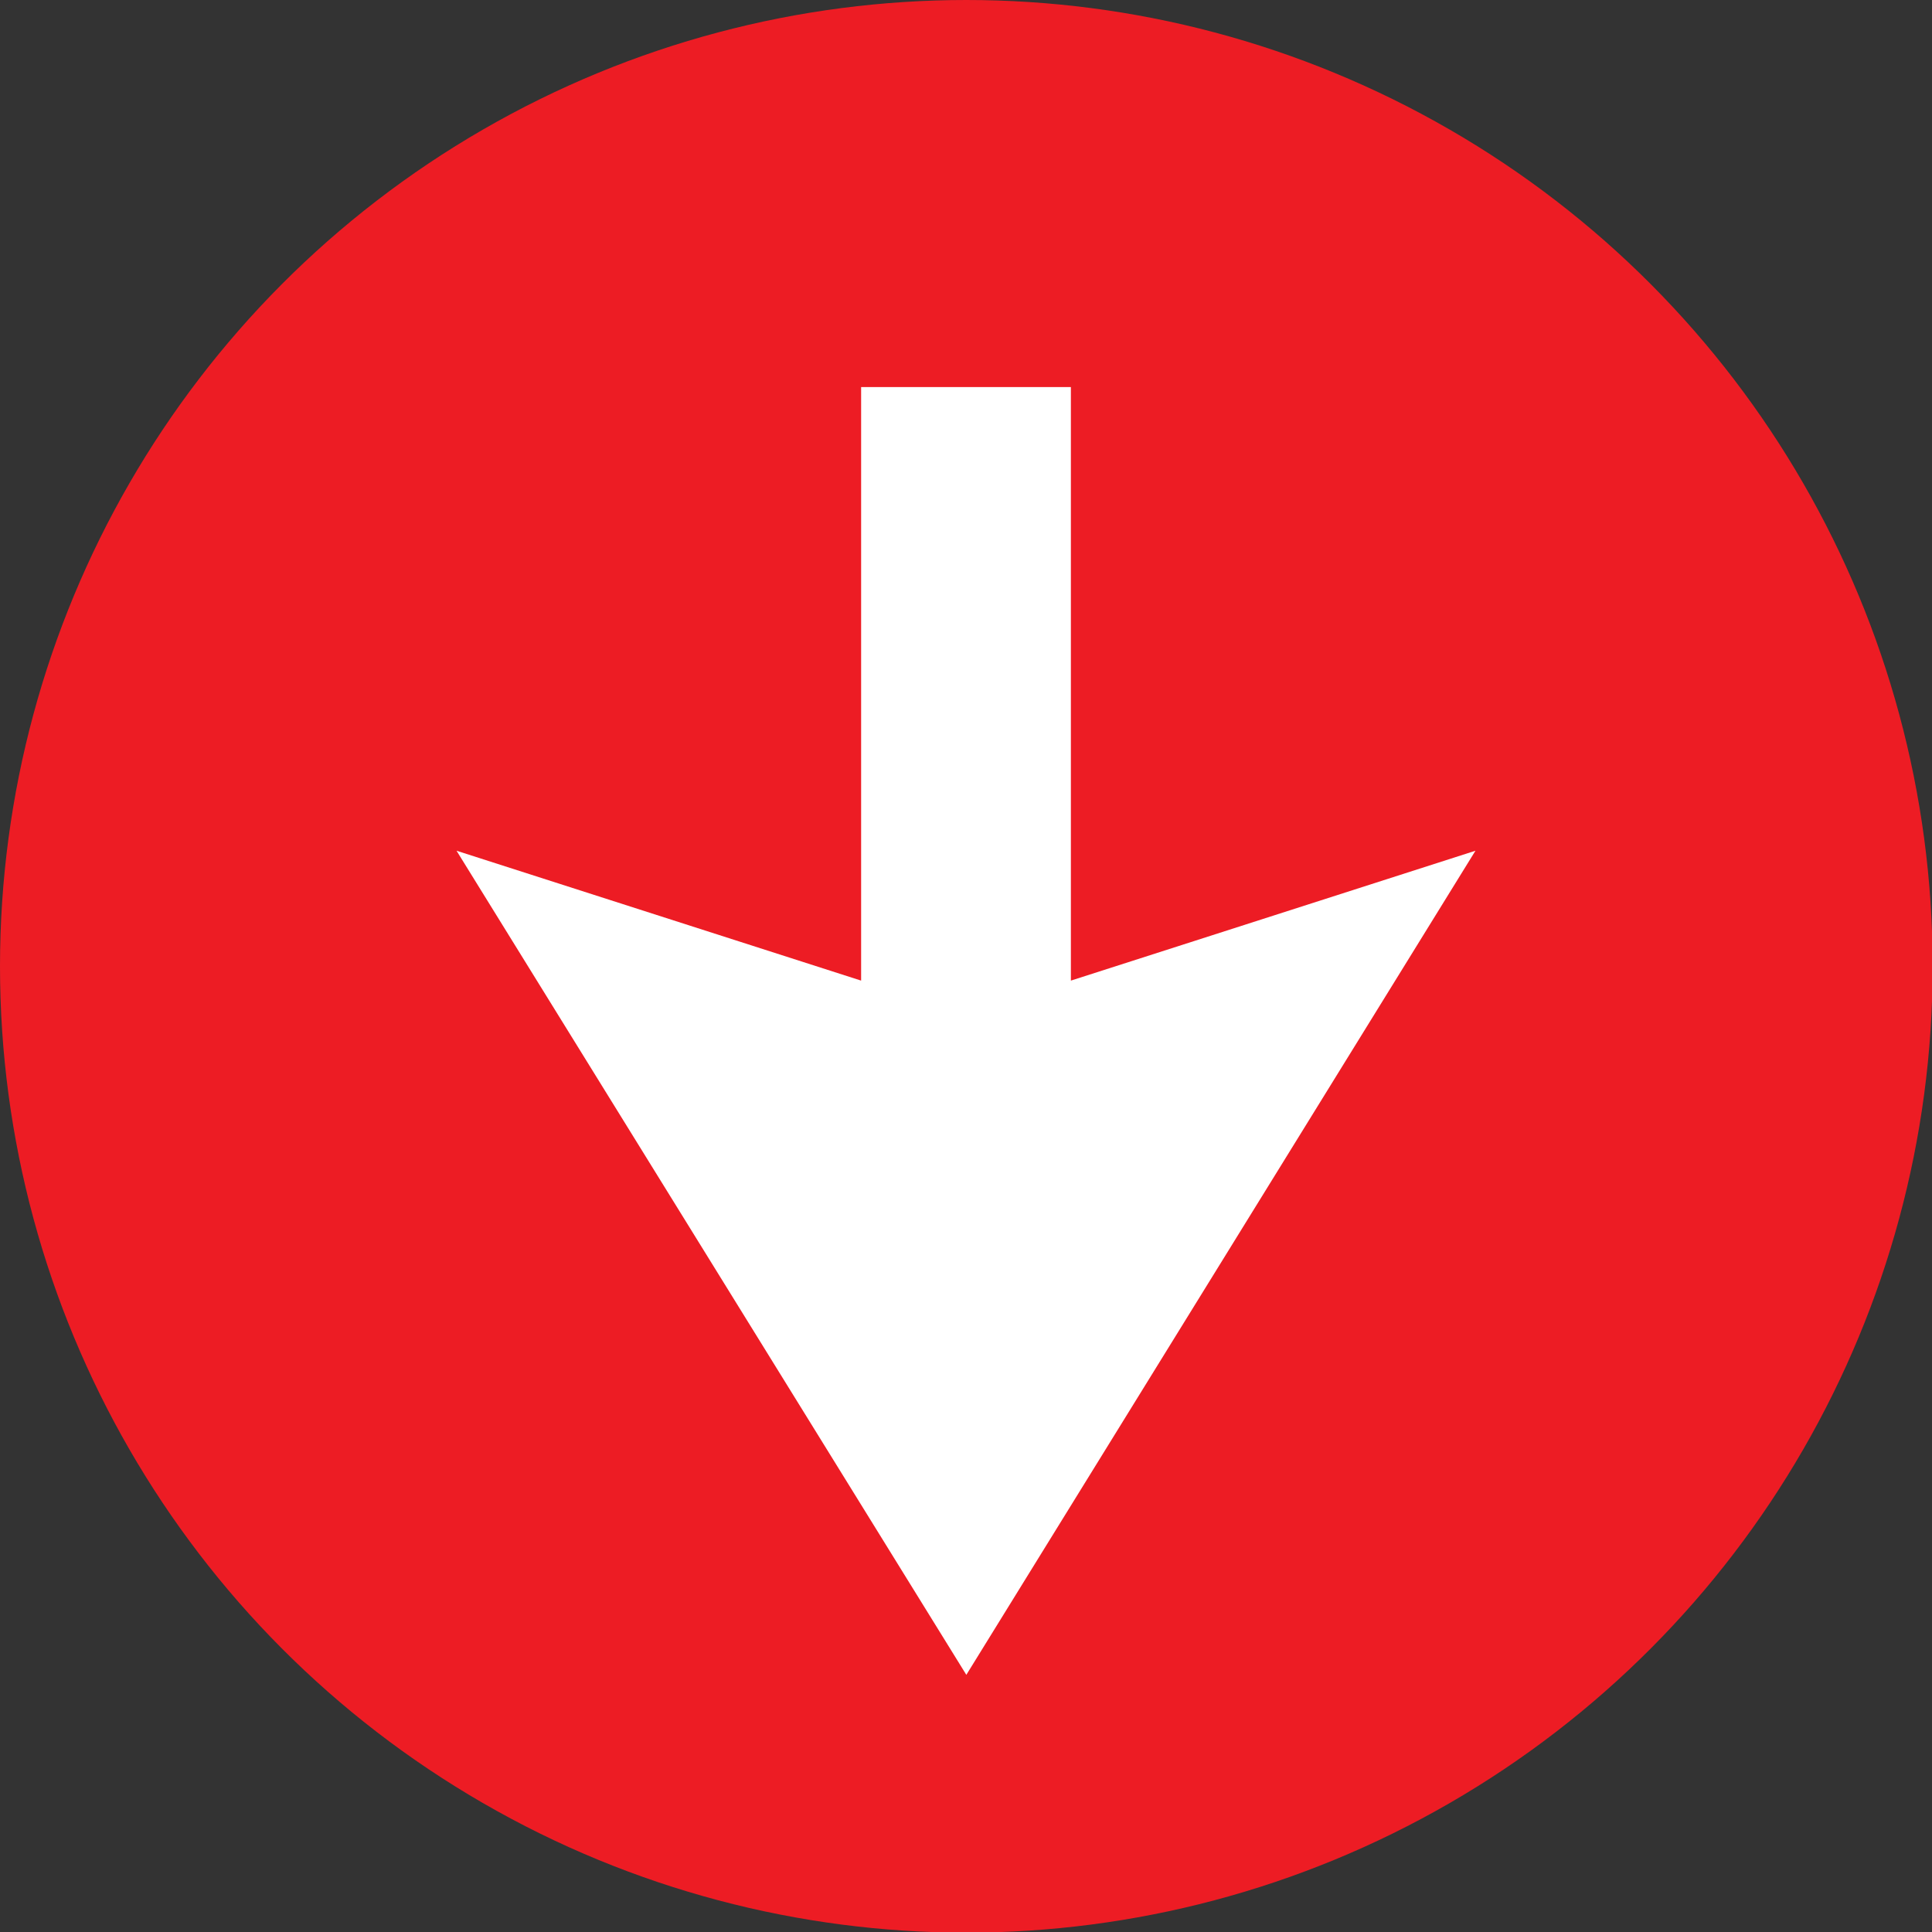 <svg id="Layer_1" data-name="Layer 1" xmlns="http://www.w3.org/2000/svg" viewBox="0 0 29.75 29.75"><rect x="0" y="0" width="29.75" height="29.75" fill="#333333" stroke="none"/><defs><style>.cls-1{fill:#ed1c24;}.cls-2{fill:#fff;}</style></defs><title>downtrend</title><circle class="cls-1" cx="14.88" cy="14.88" r="14.88"/><polygon class="cls-2" points="7.03 13.1 14.88 25.79 22.72 13.1 16.49 15.1 16.49 5.96 13.26 5.96 13.26 15.1 7.03 13.1"/></svg>